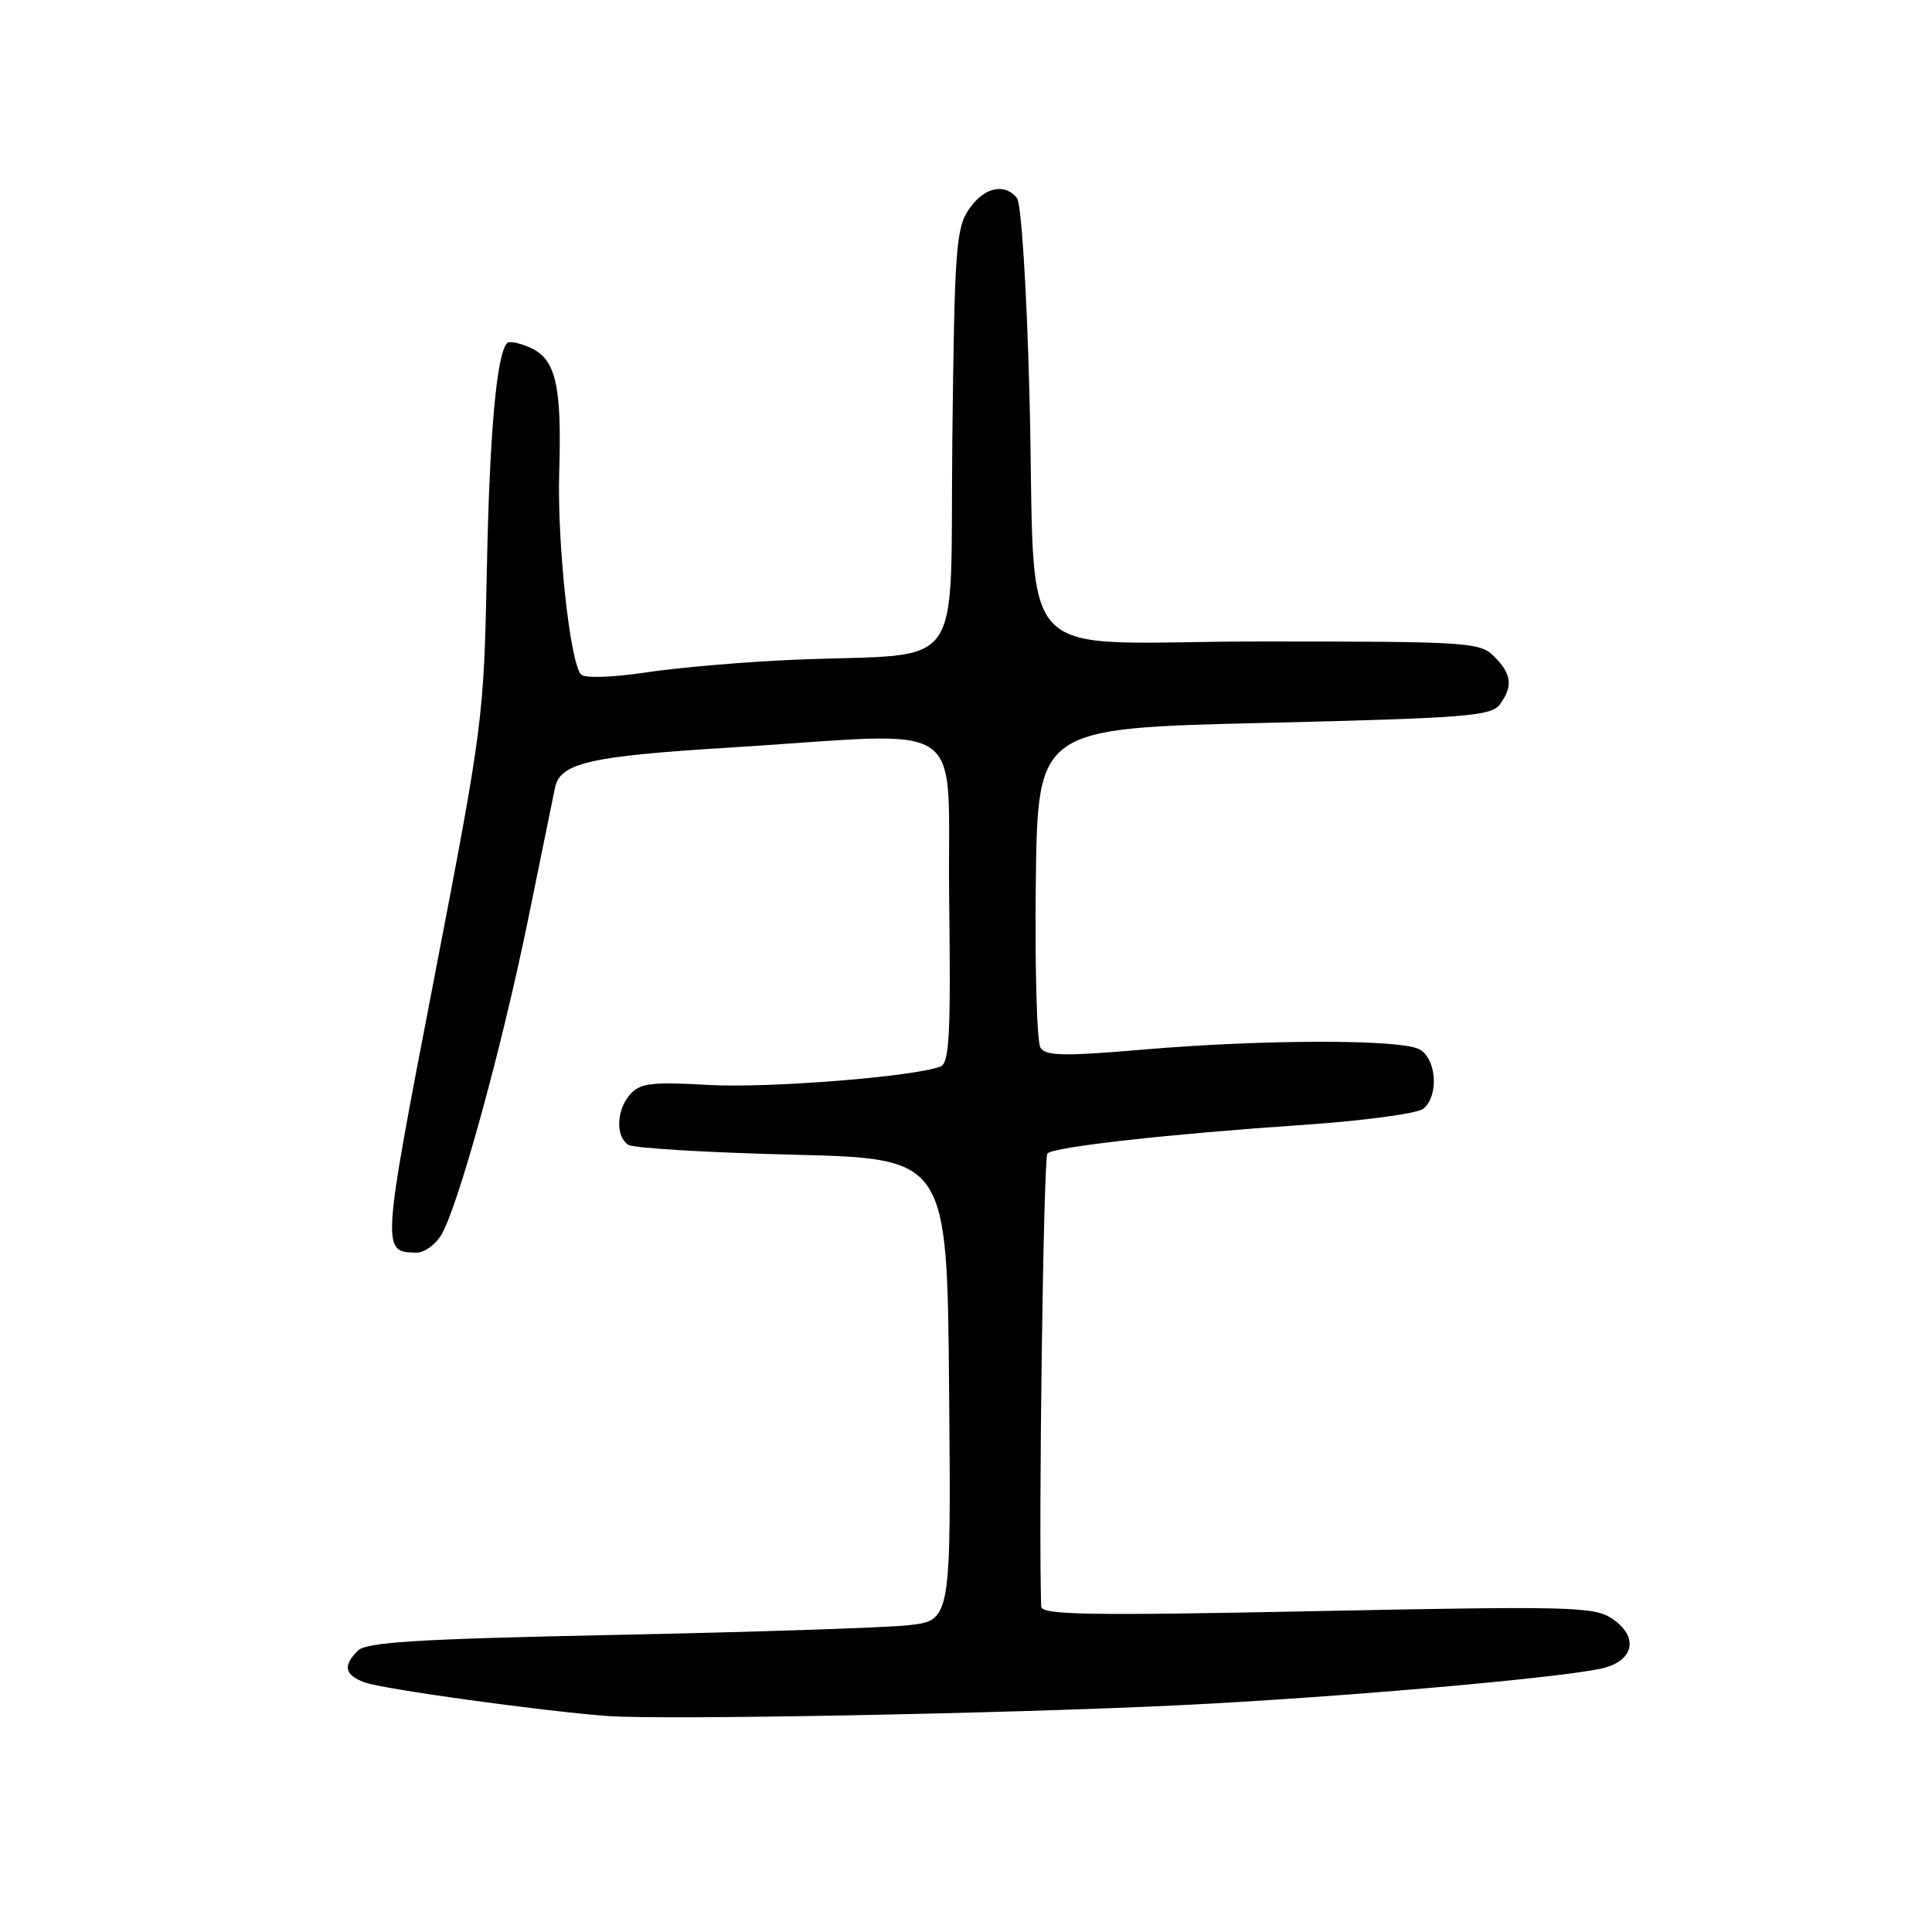 <?xml version="1.0" encoding="UTF-8" standalone="no"?>
<!DOCTYPE svg PUBLIC "-//W3C//DTD SVG 1.1//EN" "http://www.w3.org/Graphics/SVG/1.1/DTD/svg11.dtd" >
<svg xmlns="http://www.w3.org/2000/svg" xmlns:xlink="http://www.w3.org/1999/xlink" version="1.1" viewBox="0 0 256 256">
 <g >
 <path fill="currentColor"
d=" M 156.50 225.94 C 176.65 224.96 205.52 222.46 212.00 221.13 C 216.53 220.21 217.29 216.89 213.54 214.43 C 211.18 212.89 207.83 212.81 174.48 213.48 C 144.05 214.10 137.99 213.99 137.96 212.86 C 137.60 201.44 138.27 153.34 138.79 152.84 C 139.72 151.95 154.91 150.26 172.86 149.04 C 180.76 148.50 187.85 147.54 188.61 146.91 C 190.69 145.18 190.35 140.26 188.07 139.04 C 185.55 137.69 167.47 137.71 151.42 139.08 C 141.03 139.97 138.57 139.93 137.87 138.83 C 137.39 138.10 137.12 128.28 137.25 117.00 C 137.50 96.50 137.50 96.50 167.49 95.79 C 194.23 95.15 197.61 94.88 198.74 93.34 C 200.50 90.93 200.32 89.32 198.00 87.00 C 196.09 85.09 194.67 85.00 167.11 85.00 C 133.31 85.00 137.38 89.38 136.40 52.00 C 136.04 38.21 135.32 26.95 134.76 26.25 C 133.10 24.18 130.34 24.83 128.37 27.75 C 126.68 30.24 126.47 33.12 126.19 58.20 C 125.84 89.94 128.31 86.46 105.50 87.41 C 98.90 87.68 89.98 88.44 85.68 89.09 C 81.17 89.76 77.50 89.89 77.00 89.38 C 75.53 87.88 73.81 71.94 74.10 62.50 C 74.45 51.12 73.65 47.62 70.32 46.10 C 68.90 45.45 67.50 45.16 67.21 45.45 C 65.81 46.85 64.87 57.30 64.51 75.50 C 64.11 95.28 64.04 95.88 57.48 129.89 C 50.54 165.86 50.53 165.94 55.23 165.98 C 56.18 165.99 57.61 164.99 58.40 163.75 C 60.57 160.39 66.49 138.95 70.00 121.71 C 71.71 113.34 73.30 105.54 73.54 104.38 C 74.21 101.10 78.11 100.20 96.50 99.07 C 129.19 97.06 125.46 94.49 125.77 119.19 C 125.99 137.11 125.80 140.86 124.62 141.32 C 121.07 142.68 101.78 144.21 93.85 143.76 C 86.45 143.33 84.84 143.52 83.54 144.96 C 81.68 147.01 81.53 150.58 83.25 151.69 C 83.94 152.14 93.72 152.72 105.00 153.00 C 125.50 153.50 125.50 153.50 125.76 184.12 C 126.03 214.75 126.03 214.75 120.26 215.36 C 117.09 215.69 99.73 216.26 81.67 216.63 C 55.32 217.17 48.56 217.59 47.42 218.72 C 45.41 220.73 45.65 221.92 48.27 222.91 C 50.60 223.80 71.60 226.71 80.50 227.38 C 87.82 227.93 133.38 227.07 156.50 225.94 Z "/>
</g>
</svg>